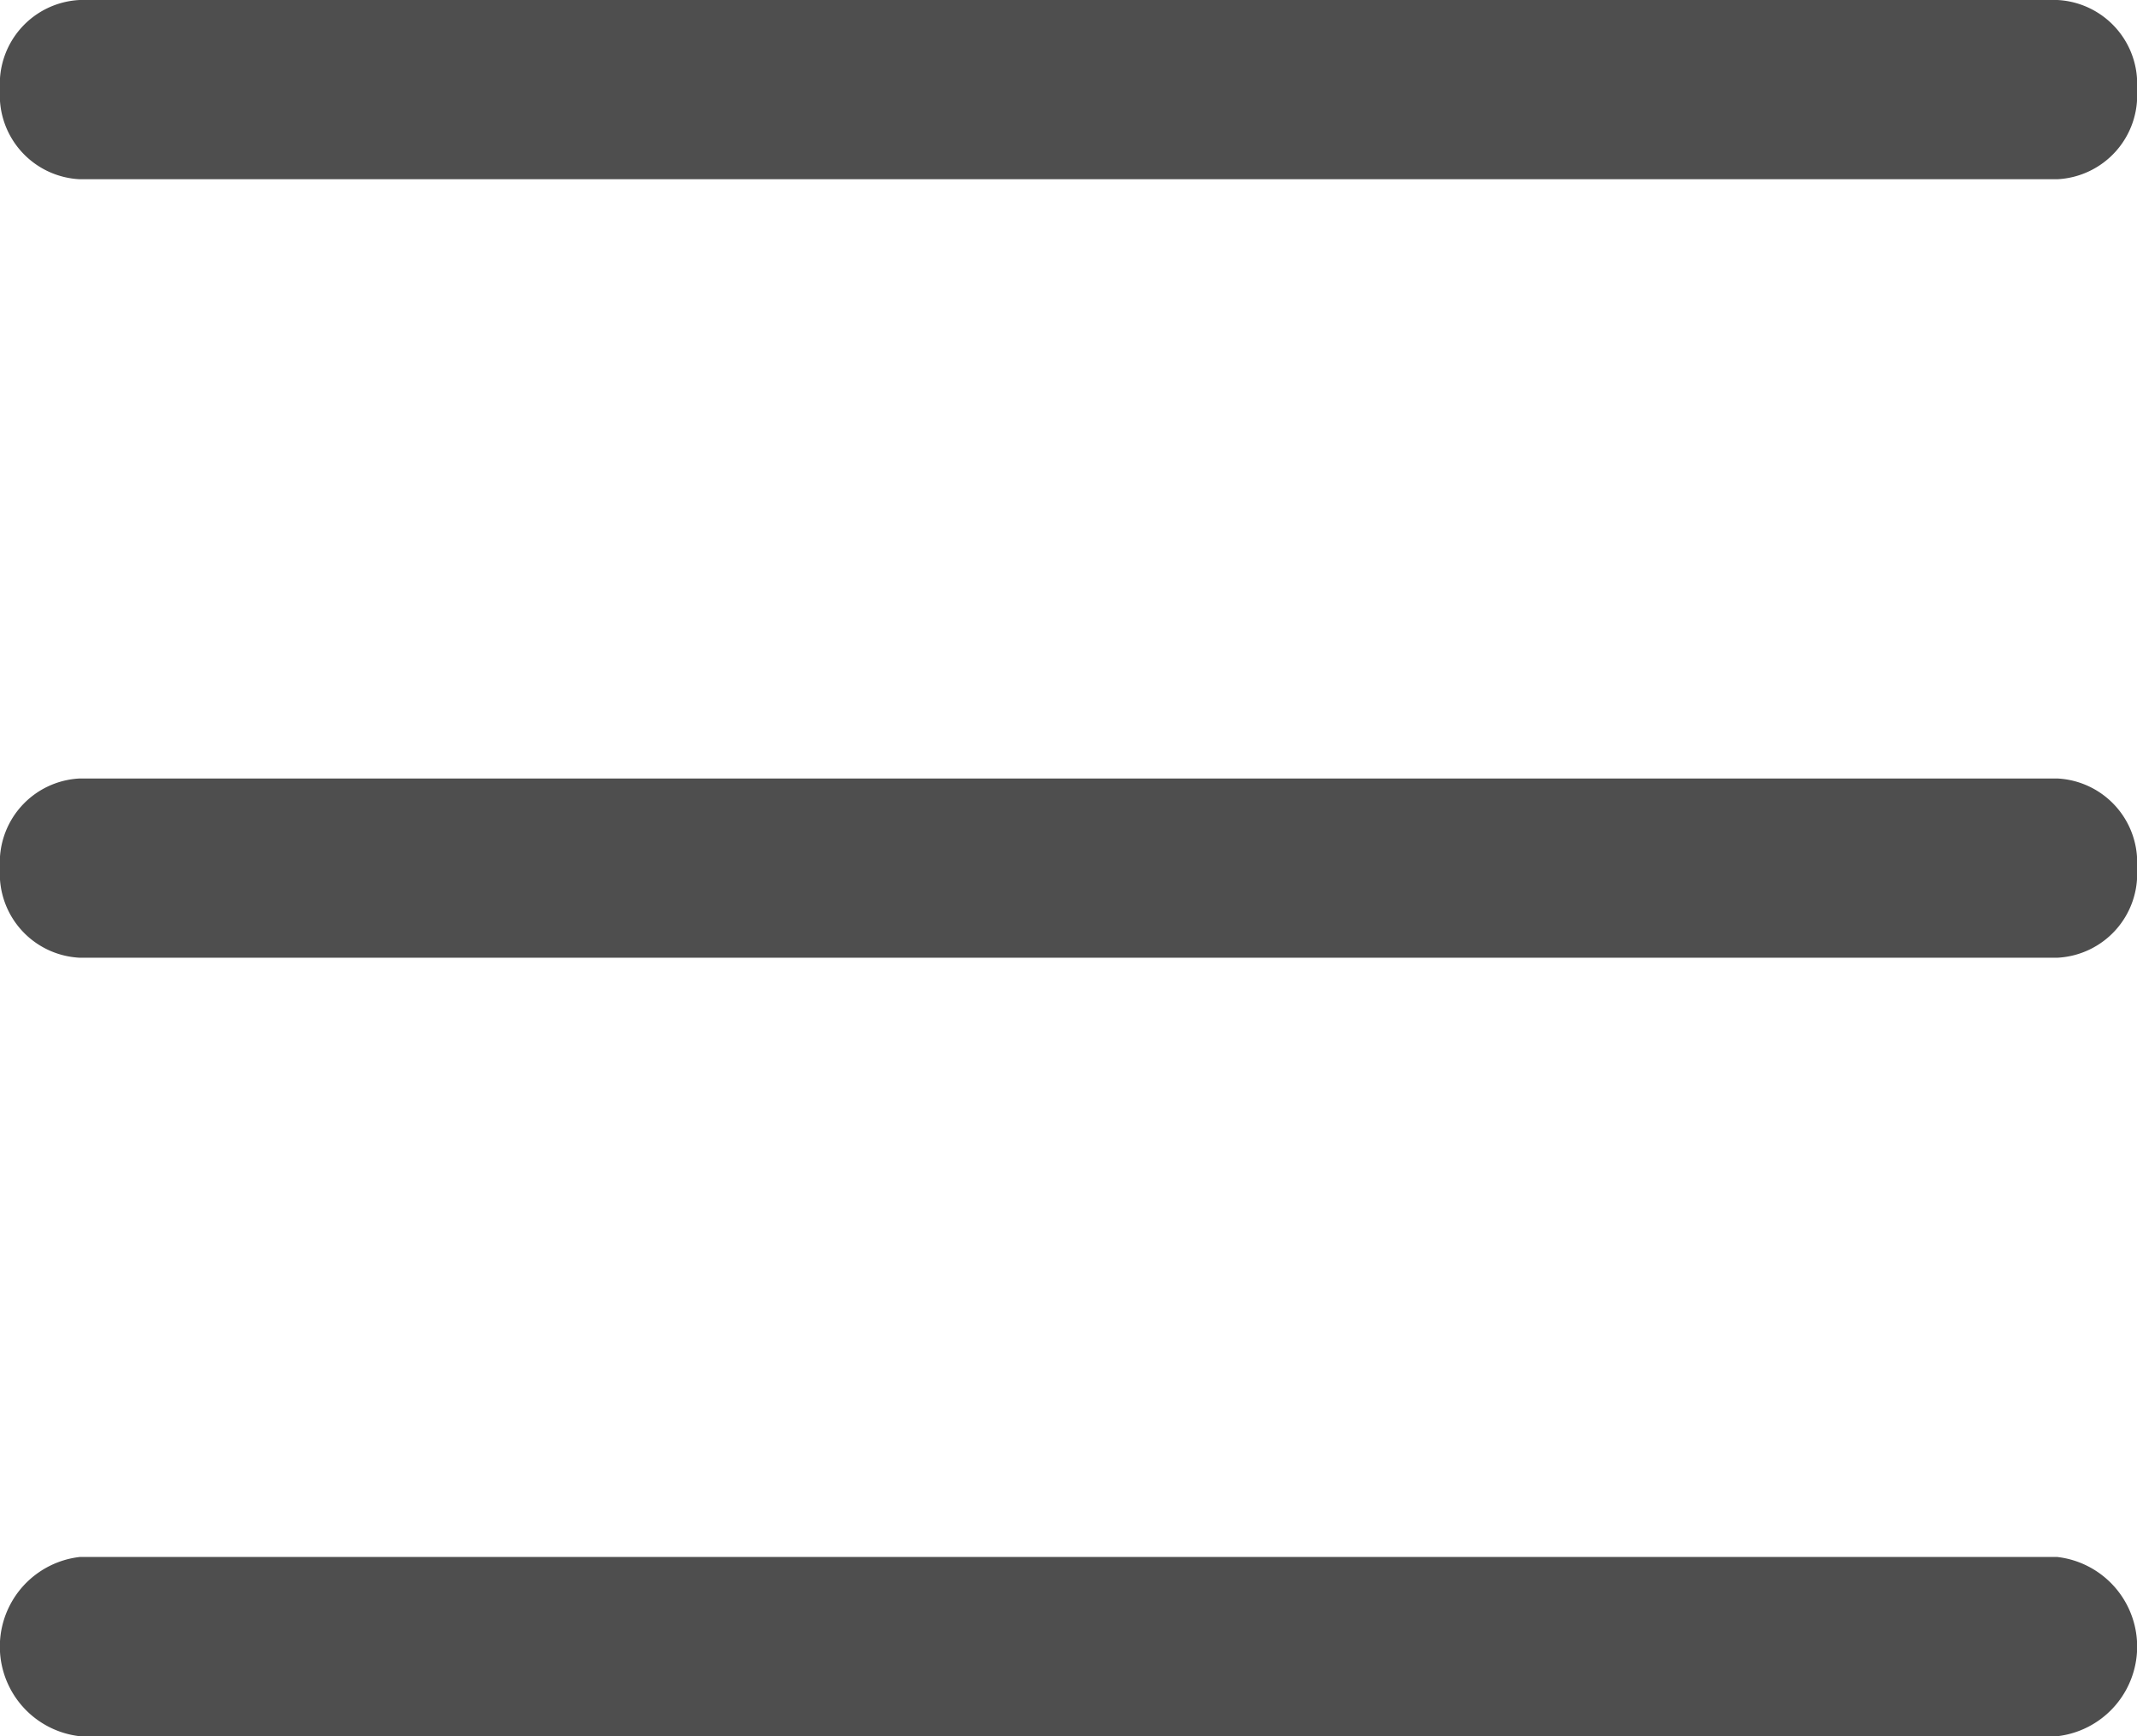 <svg xmlns="http://www.w3.org/2000/svg" viewBox="0 0 32 26">
  <defs>
    <style>
      .cls-1 {
        fill: #4e4e4e;
      }
    </style>
  </defs>
  <g id="Symbol_2_1" data-name="Symbol 2 – 1" transform="translate(-19 -32)">
    <g id="Group_1" data-name="Group 1" transform="translate(19 32)">
      <path id="Path_1" data-name="Path 1" class="cls-1" d="M30.807,2.684H1.193A1.258,1.258,0,0,1,0,1.342,1.258,1.258,0,0,1,1.193,0H30.807A1.258,1.258,0,0,1,32,1.342,1.258,1.258,0,0,1,30.807,2.684Z"/>
    </g>
    <g id="Group_2" data-name="Group 2" transform="translate(19 43.658)">
      <path id="Path_2" data-name="Path 2" class="cls-1" d="M30.807,16.584H1.193A1.258,1.258,0,0,1,0,15.242,1.258,1.258,0,0,1,1.193,13.9H30.807A1.258,1.258,0,0,1,32,15.242,1.258,1.258,0,0,1,30.807,16.584Z" transform="translate(0 -13.9)"/>
    </g>
    <g id="Group_3" data-name="Group 3" transform="translate(19 55.316)">
      <path id="Path_3" data-name="Path 3" class="cls-1" d="M30.807,30.484H1.193a1.351,1.351,0,0,1,0-2.684H30.807a1.351,1.351,0,0,1,0,2.684Z" transform="translate(0 -27.8)"/>
    </g>
  </g>
</svg>
